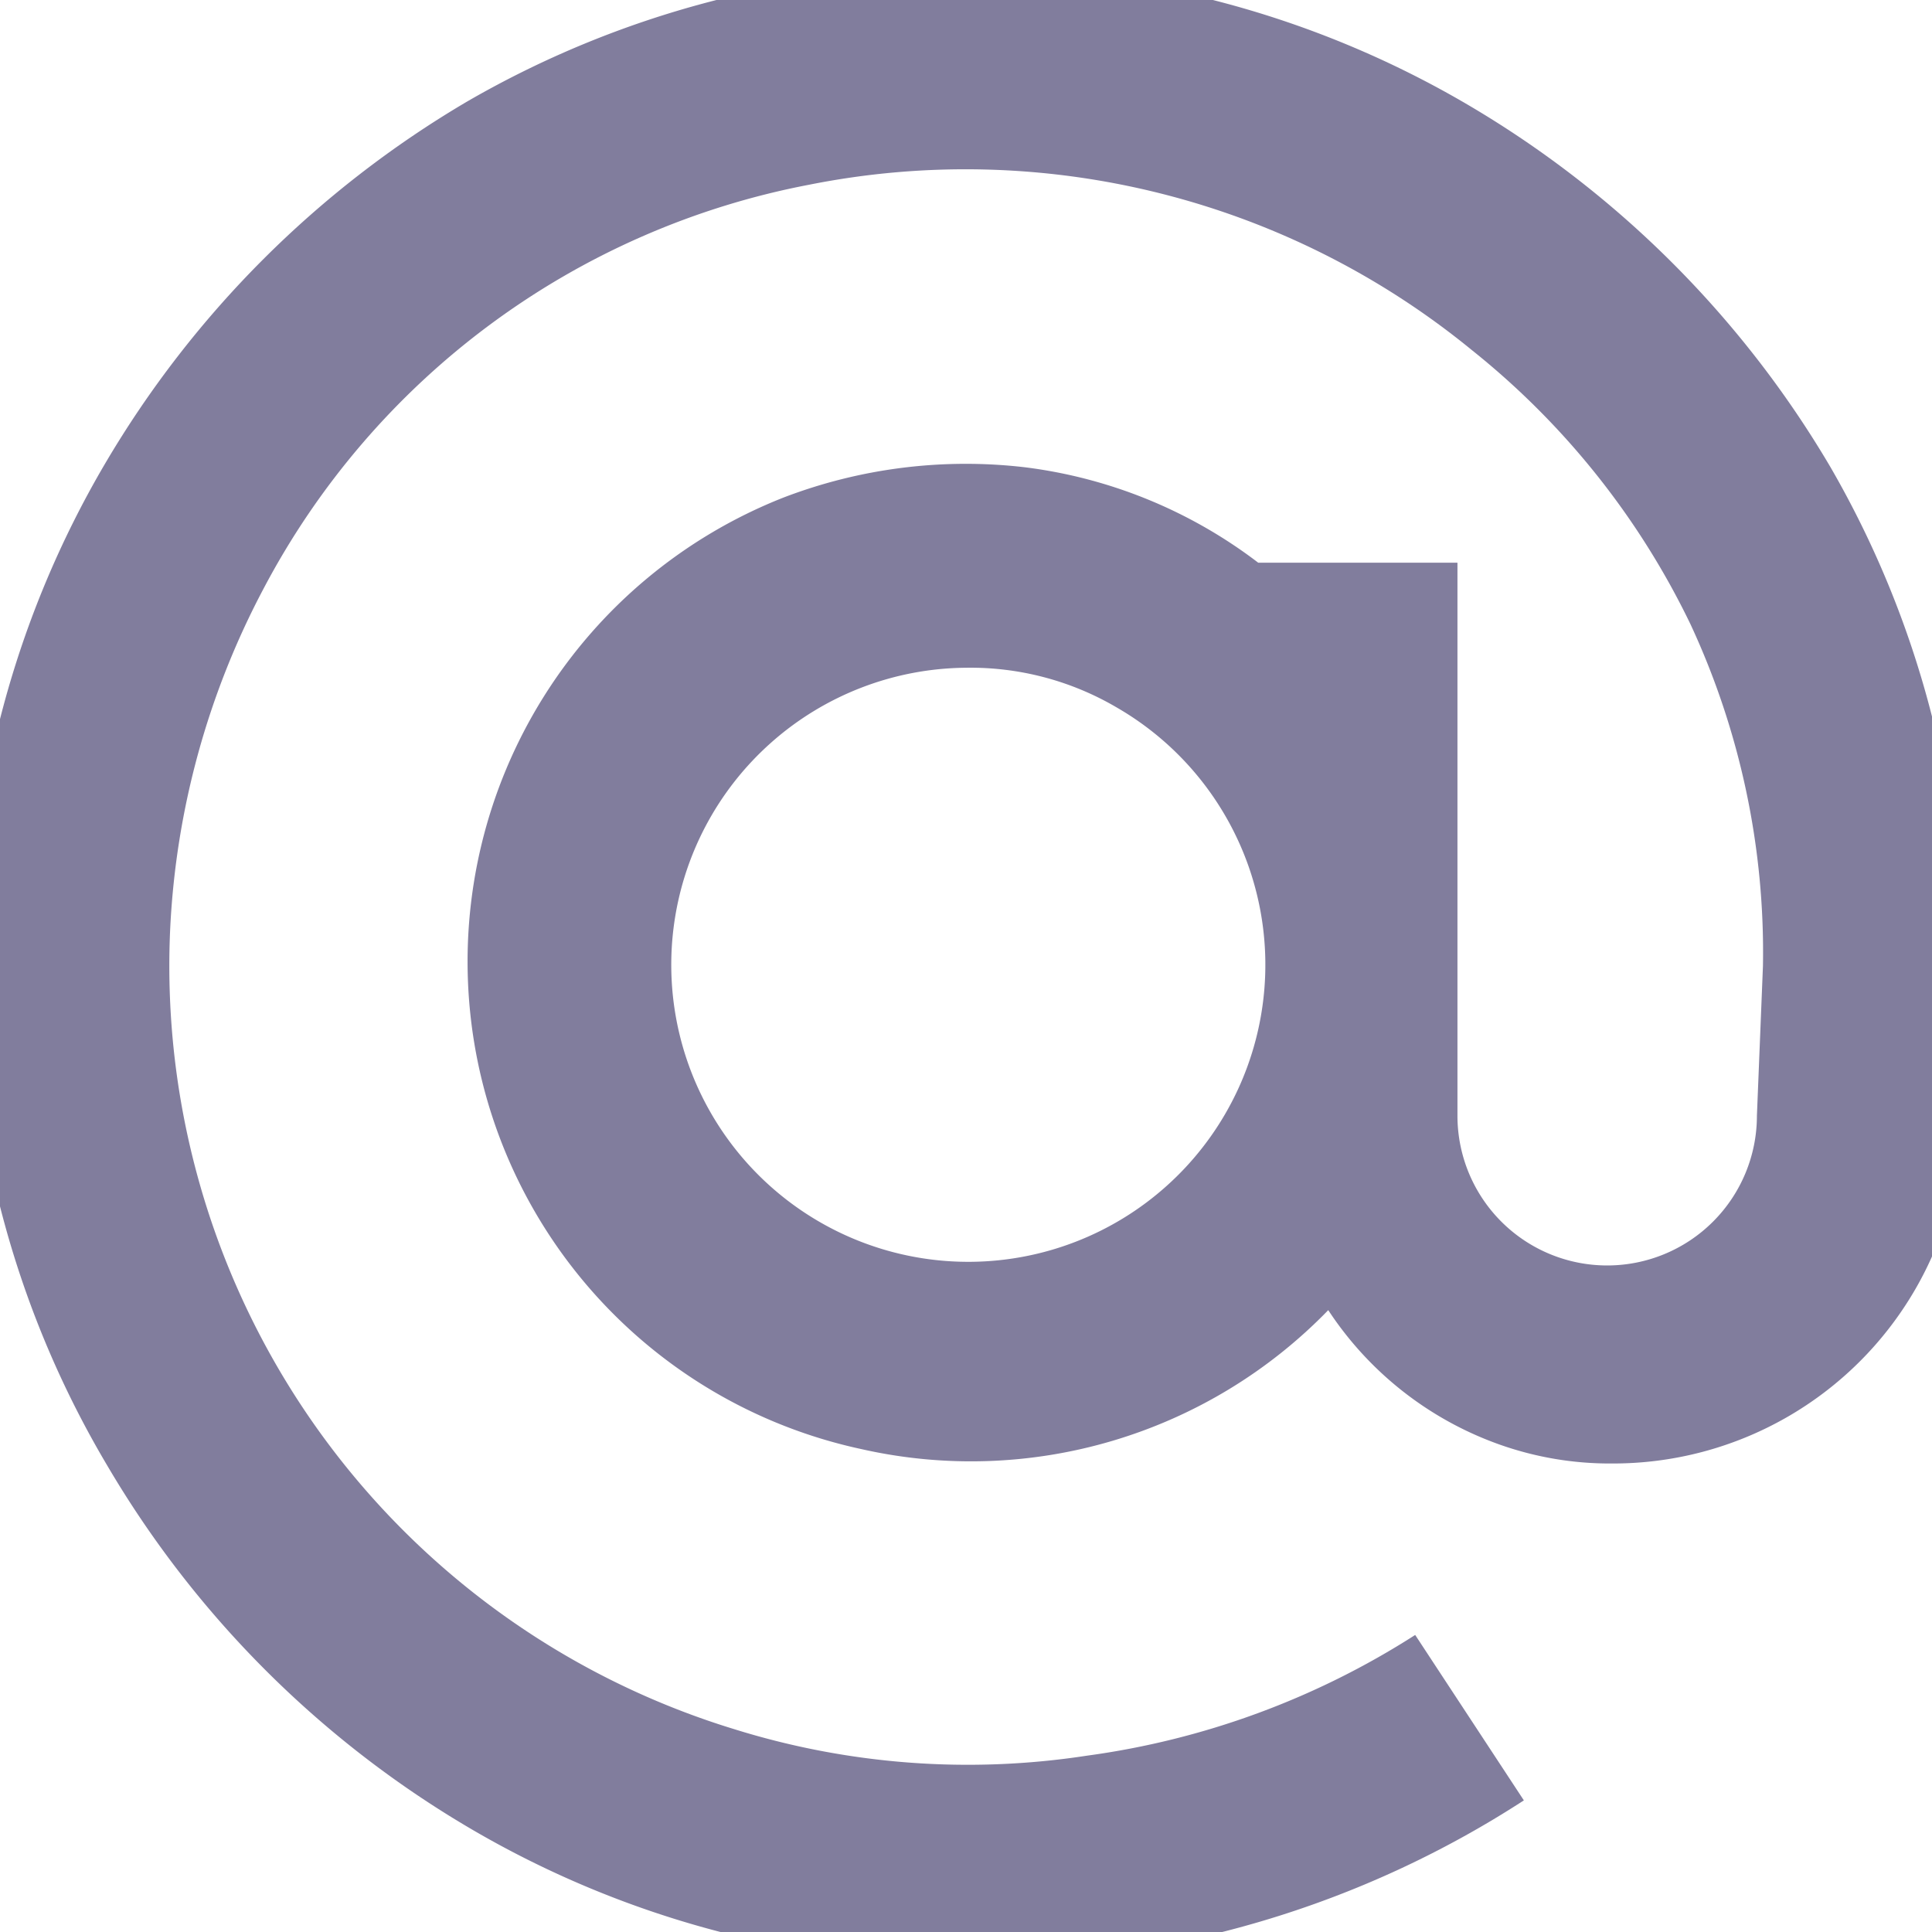 <svg id="Layer_1" data-name="Layer 1" xmlns="http://www.w3.org/2000/svg" viewBox="0 0 16 16"><defs><style>.cls-1{fill:#817d9d;isolation:isolate;}</style></defs><path id="at_line" data-name="at line" class="cls-1" d="M14.6,8A6.44,6.44,0,0,0,14,5.17,6.53,6.53,0,0,0,12.19,2.9,6.62,6.62,0,0,0,6.7,1.53,6.48,6.48,0,0,0,2.18,4.88a6.7,6.7,0,0,0-.77,2.8,6.61,6.61,0,0,0,4.67,6.64A6.49,6.49,0,0,0,9,14.54a6.71,6.71,0,0,0,2.72-1l.9,1.37a8.34,8.34,0,0,1-2.17,1,8.5,8.5,0,0,1-2.4.35,8.12,8.12,0,0,1-4.16-1.12,8.45,8.45,0,0,1-3-3A8.12,8.12,0,0,1-.25,8,8.12,8.12,0,0,1,.87,3.84a8.45,8.45,0,0,1,3-3A8.12,8.12,0,0,1,8-.25,8.12,8.12,0,0,1,12.16.87a8.45,8.45,0,0,1,3,3A8.12,8.12,0,0,1,16.25,8V9.24a2.89,2.89,0,0,1-2.9,2.88,2.73,2.73,0,0,1-.94-.16A2.83,2.83,0,0,1,11,10.85,4.12,4.12,0,0,1,7.13,12a4.13,4.13,0,0,1-.64-7.88,4.22,4.22,0,0,1,2-.25,4,4,0,0,1,1.93.79h1.65V9.24a1.24,1.24,0,0,0,2.48,0ZM8,5.53a2.46,2.46,0,1,0,1.25.33A2.39,2.39,0,0,0,8,5.53Z"/></svg>